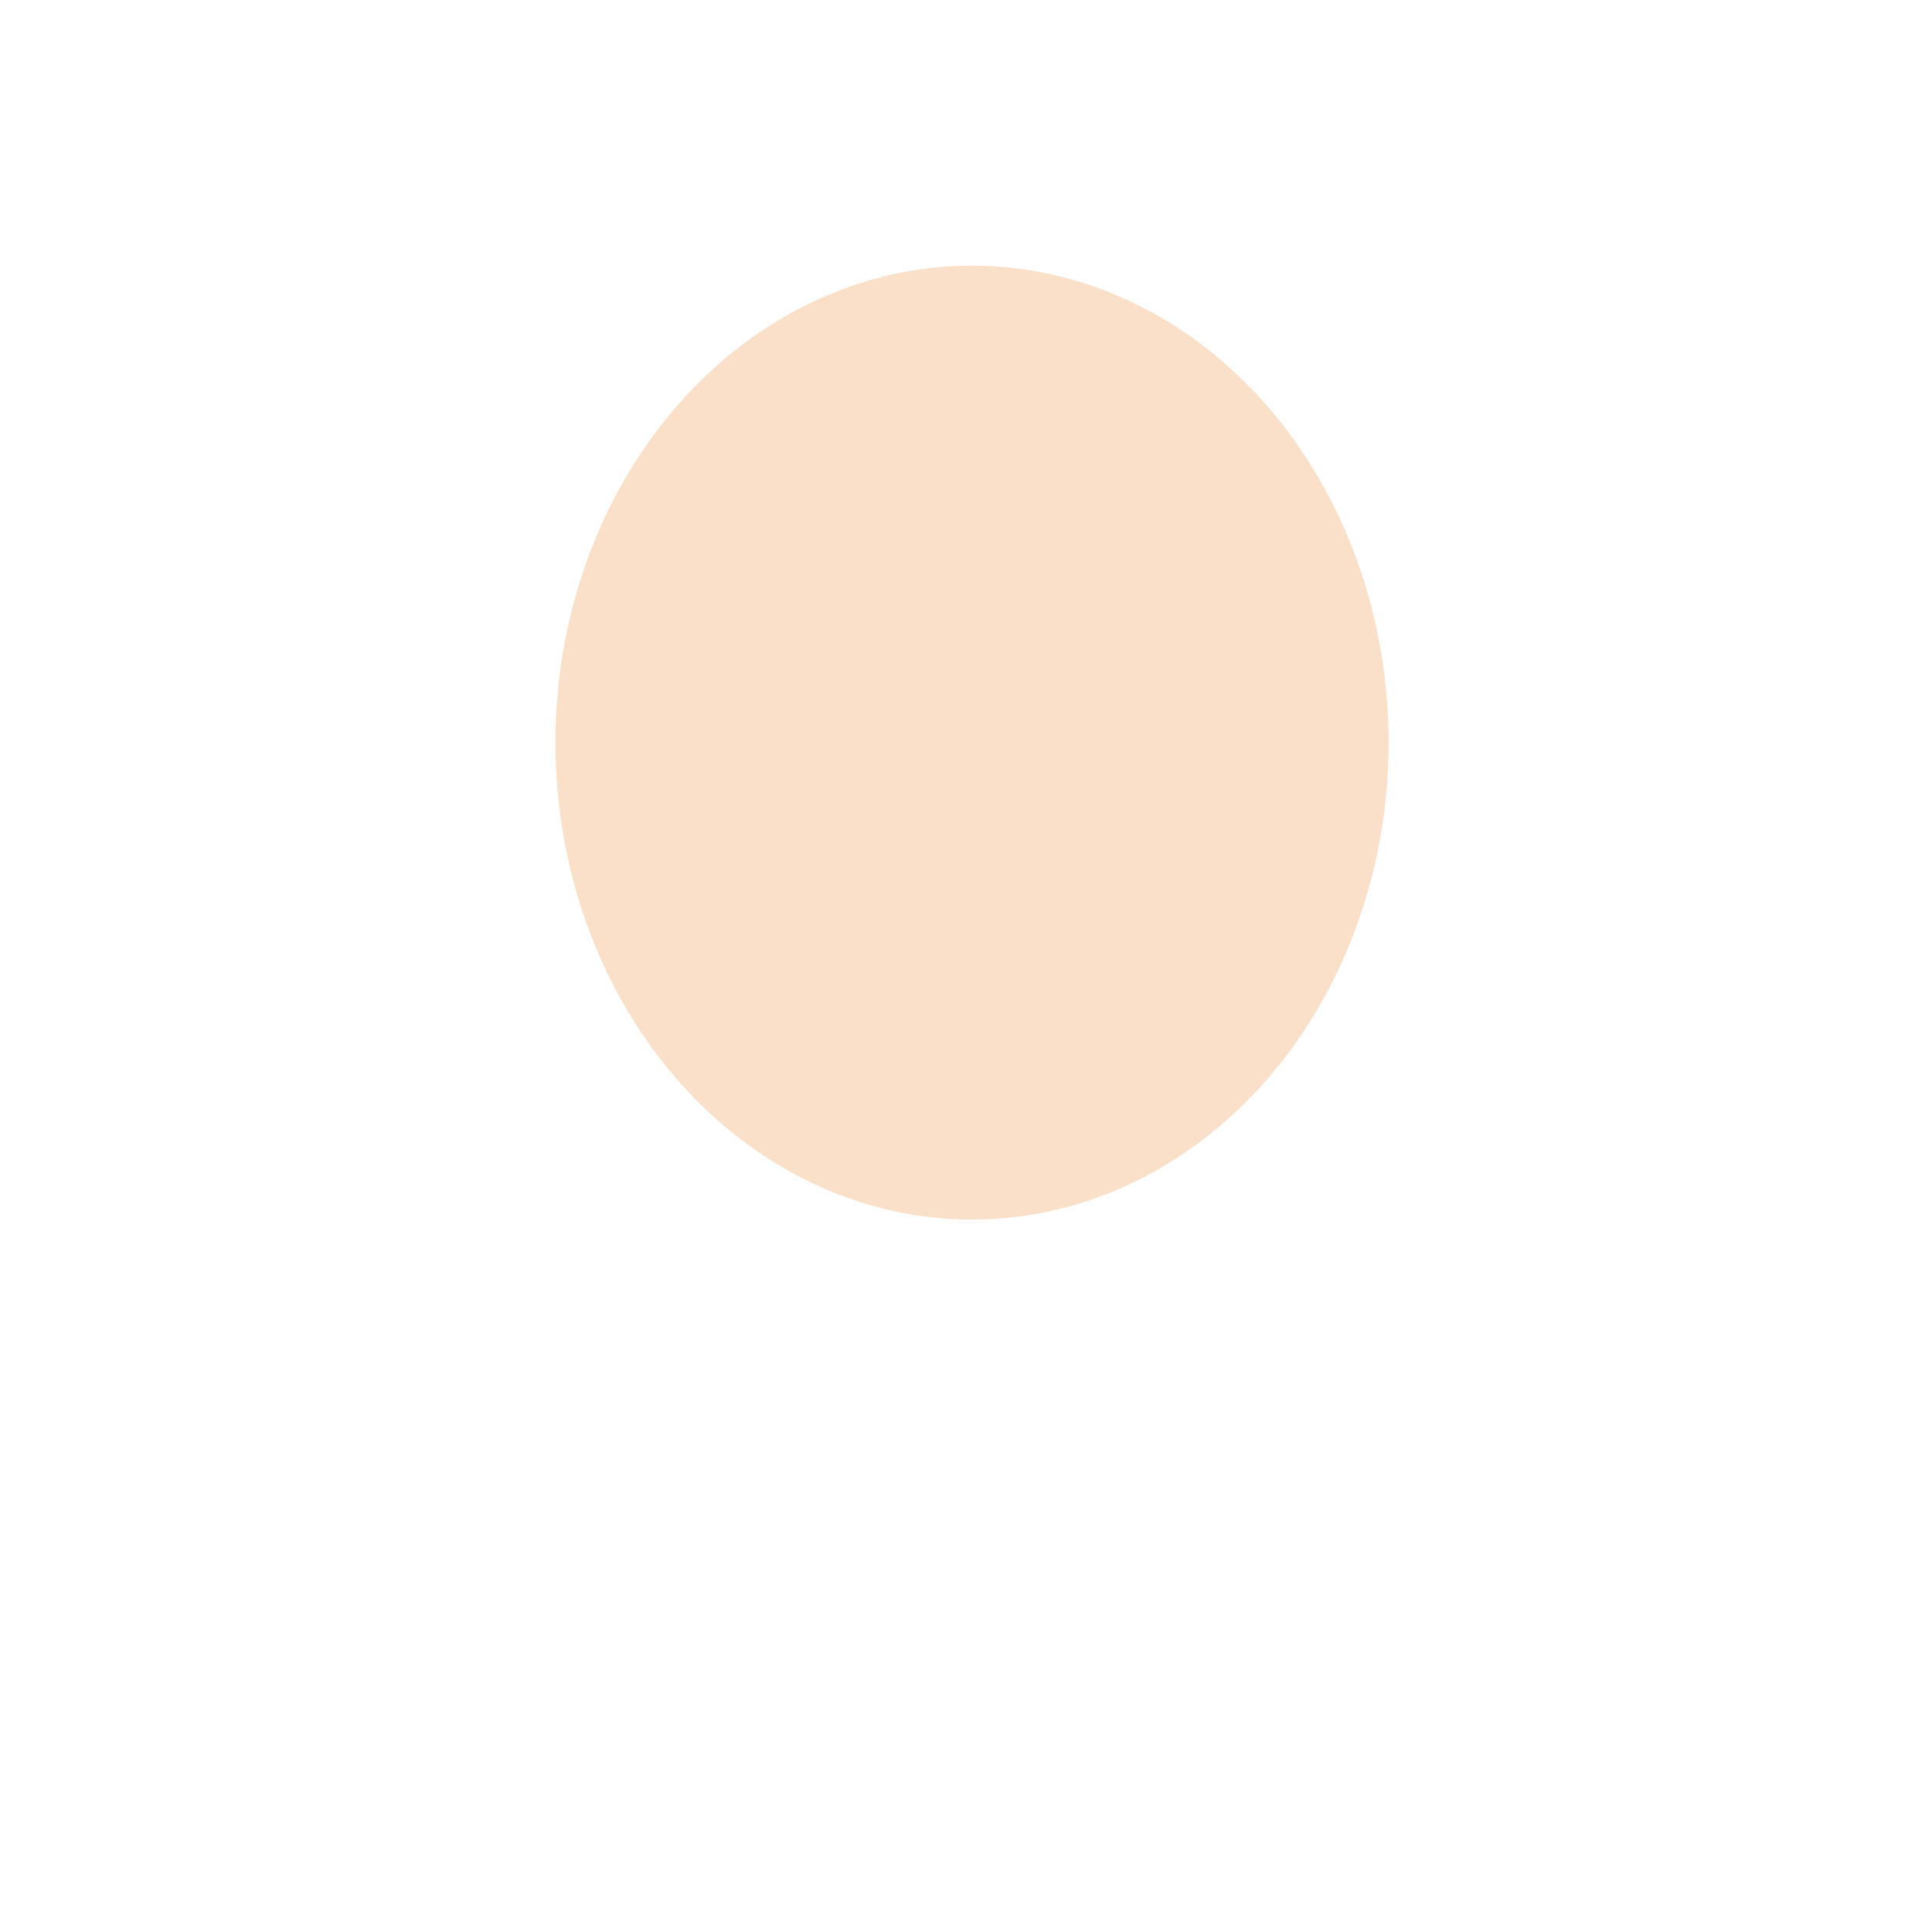 <svg width="160" height="160" viewBox="0 0 160 160" fill="none" xmlns="http://www.w3.org/2000/svg">
<path d="M78.949 22.04C79.512 22.011 80.075 21.998 80.639 22C81.203 22.003 81.766 22.021 82.329 22.056C82.892 22.09 83.454 22.14 84.014 22.206C84.575 22.271 85.134 22.352 85.692 22.45C86.249 22.547 86.803 22.66 87.356 22.788C87.908 22.916 88.458 23.06 89.004 23.219C89.551 23.378 90.093 23.552 90.632 23.742C91.171 23.931 91.706 24.136 92.236 24.355C92.766 24.575 93.29 24.809 93.811 25.058C94.331 25.307 94.845 25.57 95.354 25.848C95.863 26.126 96.365 26.418 96.862 26.724C97.358 27.03 97.847 27.35 98.33 27.684C98.812 28.017 99.288 28.364 99.755 28.724C100.223 29.085 100.683 29.458 101.134 29.844C101.586 30.23 102.03 30.628 102.464 31.039C102.899 31.45 103.325 31.873 103.741 32.308C104.158 32.742 104.565 33.188 104.962 33.646C105.36 34.104 105.747 34.572 106.125 35.052C106.502 35.531 106.869 36.021 107.226 36.521C107.582 37.021 107.928 37.531 108.262 38.05C108.597 38.569 108.92 39.097 109.232 39.635C109.544 40.172 109.845 40.718 110.133 41.273C110.422 41.827 110.699 42.389 110.963 42.959C111.228 43.529 111.48 44.106 111.72 44.69C111.96 45.274 112.187 45.864 112.402 46.461C112.616 47.058 112.818 47.66 113.007 48.269C113.196 48.877 113.371 49.49 113.534 50.108C113.696 50.726 113.846 51.348 113.982 51.974C114.118 52.6 114.24 53.23 114.349 53.864C114.458 54.497 114.554 55.133 114.635 55.771C114.717 56.41 114.785 57.05 114.839 57.693C114.894 58.335 114.934 58.979 114.961 59.623C114.988 60.268 115.001 60.913 115 61.558C114.999 62.204 114.984 62.849 114.956 63.493C114.928 64.138 114.885 64.781 114.83 65.423C114.774 66.066 114.704 66.706 114.621 67.344C114.537 67.983 114.44 68.618 114.329 69.251C114.219 69.884 114.095 70.513 113.957 71.139C113.82 71.765 113.669 72.386 113.505 73.004C113.34 73.621 113.163 74.234 112.973 74.841C112.782 75.449 112.579 76.051 112.363 76.647C112.147 77.243 111.918 77.832 111.677 78.416C111.435 78.999 111.181 79.575 110.915 80.144C110.649 80.713 110.371 81.274 110.081 81.828C109.791 82.381 109.489 82.926 109.176 83.462C108.862 83.999 108.538 84.526 108.202 85.044C107.866 85.562 107.519 86.071 107.161 86.57C106.803 87.068 106.435 87.557 106.056 88.035C105.678 88.513 105.289 88.98 104.89 89.436C104.491 89.893 104.083 90.338 103.666 90.771C103.248 91.204 102.821 91.626 102.385 92.035C101.95 92.445 101.505 92.841 101.053 93.226C100.6 93.61 100.139 93.982 99.671 94.341C99.202 94.699 98.726 95.044 98.242 95.376C97.759 95.708 97.269 96.027 96.772 96.331C96.275 96.635 95.771 96.925 95.262 97.201C94.752 97.478 94.237 97.739 93.716 97.987C93.196 98.234 92.67 98.466 92.139 98.684C91.609 98.902 91.074 99.105 90.534 99.292C89.995 99.48 89.452 99.653 88.905 99.81C88.359 99.967 87.809 100.109 87.256 100.235C86.703 100.362 86.148 100.473 85.591 100.568C85.033 100.663 84.474 100.742 83.913 100.806C83.352 100.87 82.79 100.918 82.227 100.95C81.662 100.983 81.097 100.999 80.531 101C79.966 101.001 79.401 100.985 78.836 100.954C78.271 100.923 77.707 100.876 77.144 100.813C76.581 100.75 76.02 100.671 75.461 100.576C74.901 100.482 74.344 100.372 73.789 100.246C73.235 100.12 72.683 99.978 72.134 99.821C71.586 99.664 71.041 99.492 70.499 99.304C69.958 99.116 69.421 98.914 68.889 98.696C68.356 98.478 67.829 98.245 67.306 97.997C66.784 97.75 66.267 97.488 65.755 97.211C65.244 96.934 64.739 96.643 64.24 96.338C63.741 96.033 63.249 95.714 62.764 95.381C62.279 95.049 61.802 94.702 61.331 94.342C60.861 93.983 60.399 93.61 59.945 93.224C59.491 92.838 59.045 92.44 58.608 92.029C58.171 91.618 57.743 91.195 57.324 90.76C56.905 90.325 56.496 89.879 56.096 89.42C55.696 88.963 55.306 88.494 54.927 88.014C54.547 87.534 54.178 87.043 53.82 86.543C53.461 86.042 53.114 85.531 52.777 85.011C52.44 84.491 52.115 83.961 51.801 83.423C51.487 82.884 51.185 82.337 50.895 81.781C50.605 81.226 50.326 80.662 50.06 80.091C49.794 79.52 49.54 78.941 49.299 78.356C49.057 77.77 48.829 77.178 48.613 76.579C48.397 75.981 48.194 75.377 48.004 74.767C47.814 74.157 47.637 73.542 47.474 72.922C47.31 72.302 47.16 71.678 47.023 71.05C46.887 70.422 46.764 69.79 46.654 69.155C46.544 68.52 46.449 67.882 46.366 67.241C46.284 66.601 46.216 65.958 46.161 65.313C46.106 64.669 46.066 64.023 46.039 63.377C46.012 62.73 45.999 62.083 46 61.435C46.001 60.788 46.016 60.141 46.044 59.494C46.073 58.848 46.116 58.202 46.172 57.558C46.229 56.913 46.299 56.271 46.383 55.631C46.467 54.991 46.565 54.353 46.676 53.718C46.787 53.084 46.912 52.452 47.051 51.825C47.19 51.197 47.342 50.573 47.507 49.954C47.672 49.335 47.85 48.72 48.042 48.111C48.234 47.502 48.438 46.899 48.656 46.301C48.874 45.703 49.104 45.112 49.347 44.528C49.59 43.943 49.845 43.365 50.113 42.795C50.381 42.225 50.661 41.662 50.953 41.108C51.245 40.553 51.549 40.007 51.864 39.47C52.179 38.932 52.506 38.404 52.844 37.885C53.182 37.366 53.531 36.857 53.891 36.358C54.251 35.858 54.622 35.369 55.003 34.891C55.384 34.412 55.775 33.944 56.176 33.488C56.577 33.032 56.988 32.587 57.408 32.153C57.828 31.72 58.257 31.299 58.695 30.889C59.134 30.48 59.58 30.083 60.036 29.699C60.491 29.315 60.954 28.944 61.425 28.586C61.897 28.228 62.375 27.884 62.861 27.553C63.347 27.221 63.84 26.904 64.34 26.601C64.84 26.298 65.346 26.009 65.858 25.734C66.37 25.459 66.887 25.199 67.41 24.953C67.934 24.707 68.462 24.477 68.995 24.261C69.528 24.045 70.066 23.844 70.608 23.658C71.149 23.473 71.695 23.303 72.244 23.148C72.793 22.993 73.345 22.853 73.9 22.73C74.455 22.606 75.013 22.497 75.573 22.405C76.132 22.313 76.694 22.236 77.257 22.175C77.82 22.114 78.384 22.069 78.949 22.04Z" fill="#FADFC9"/>
</svg>
